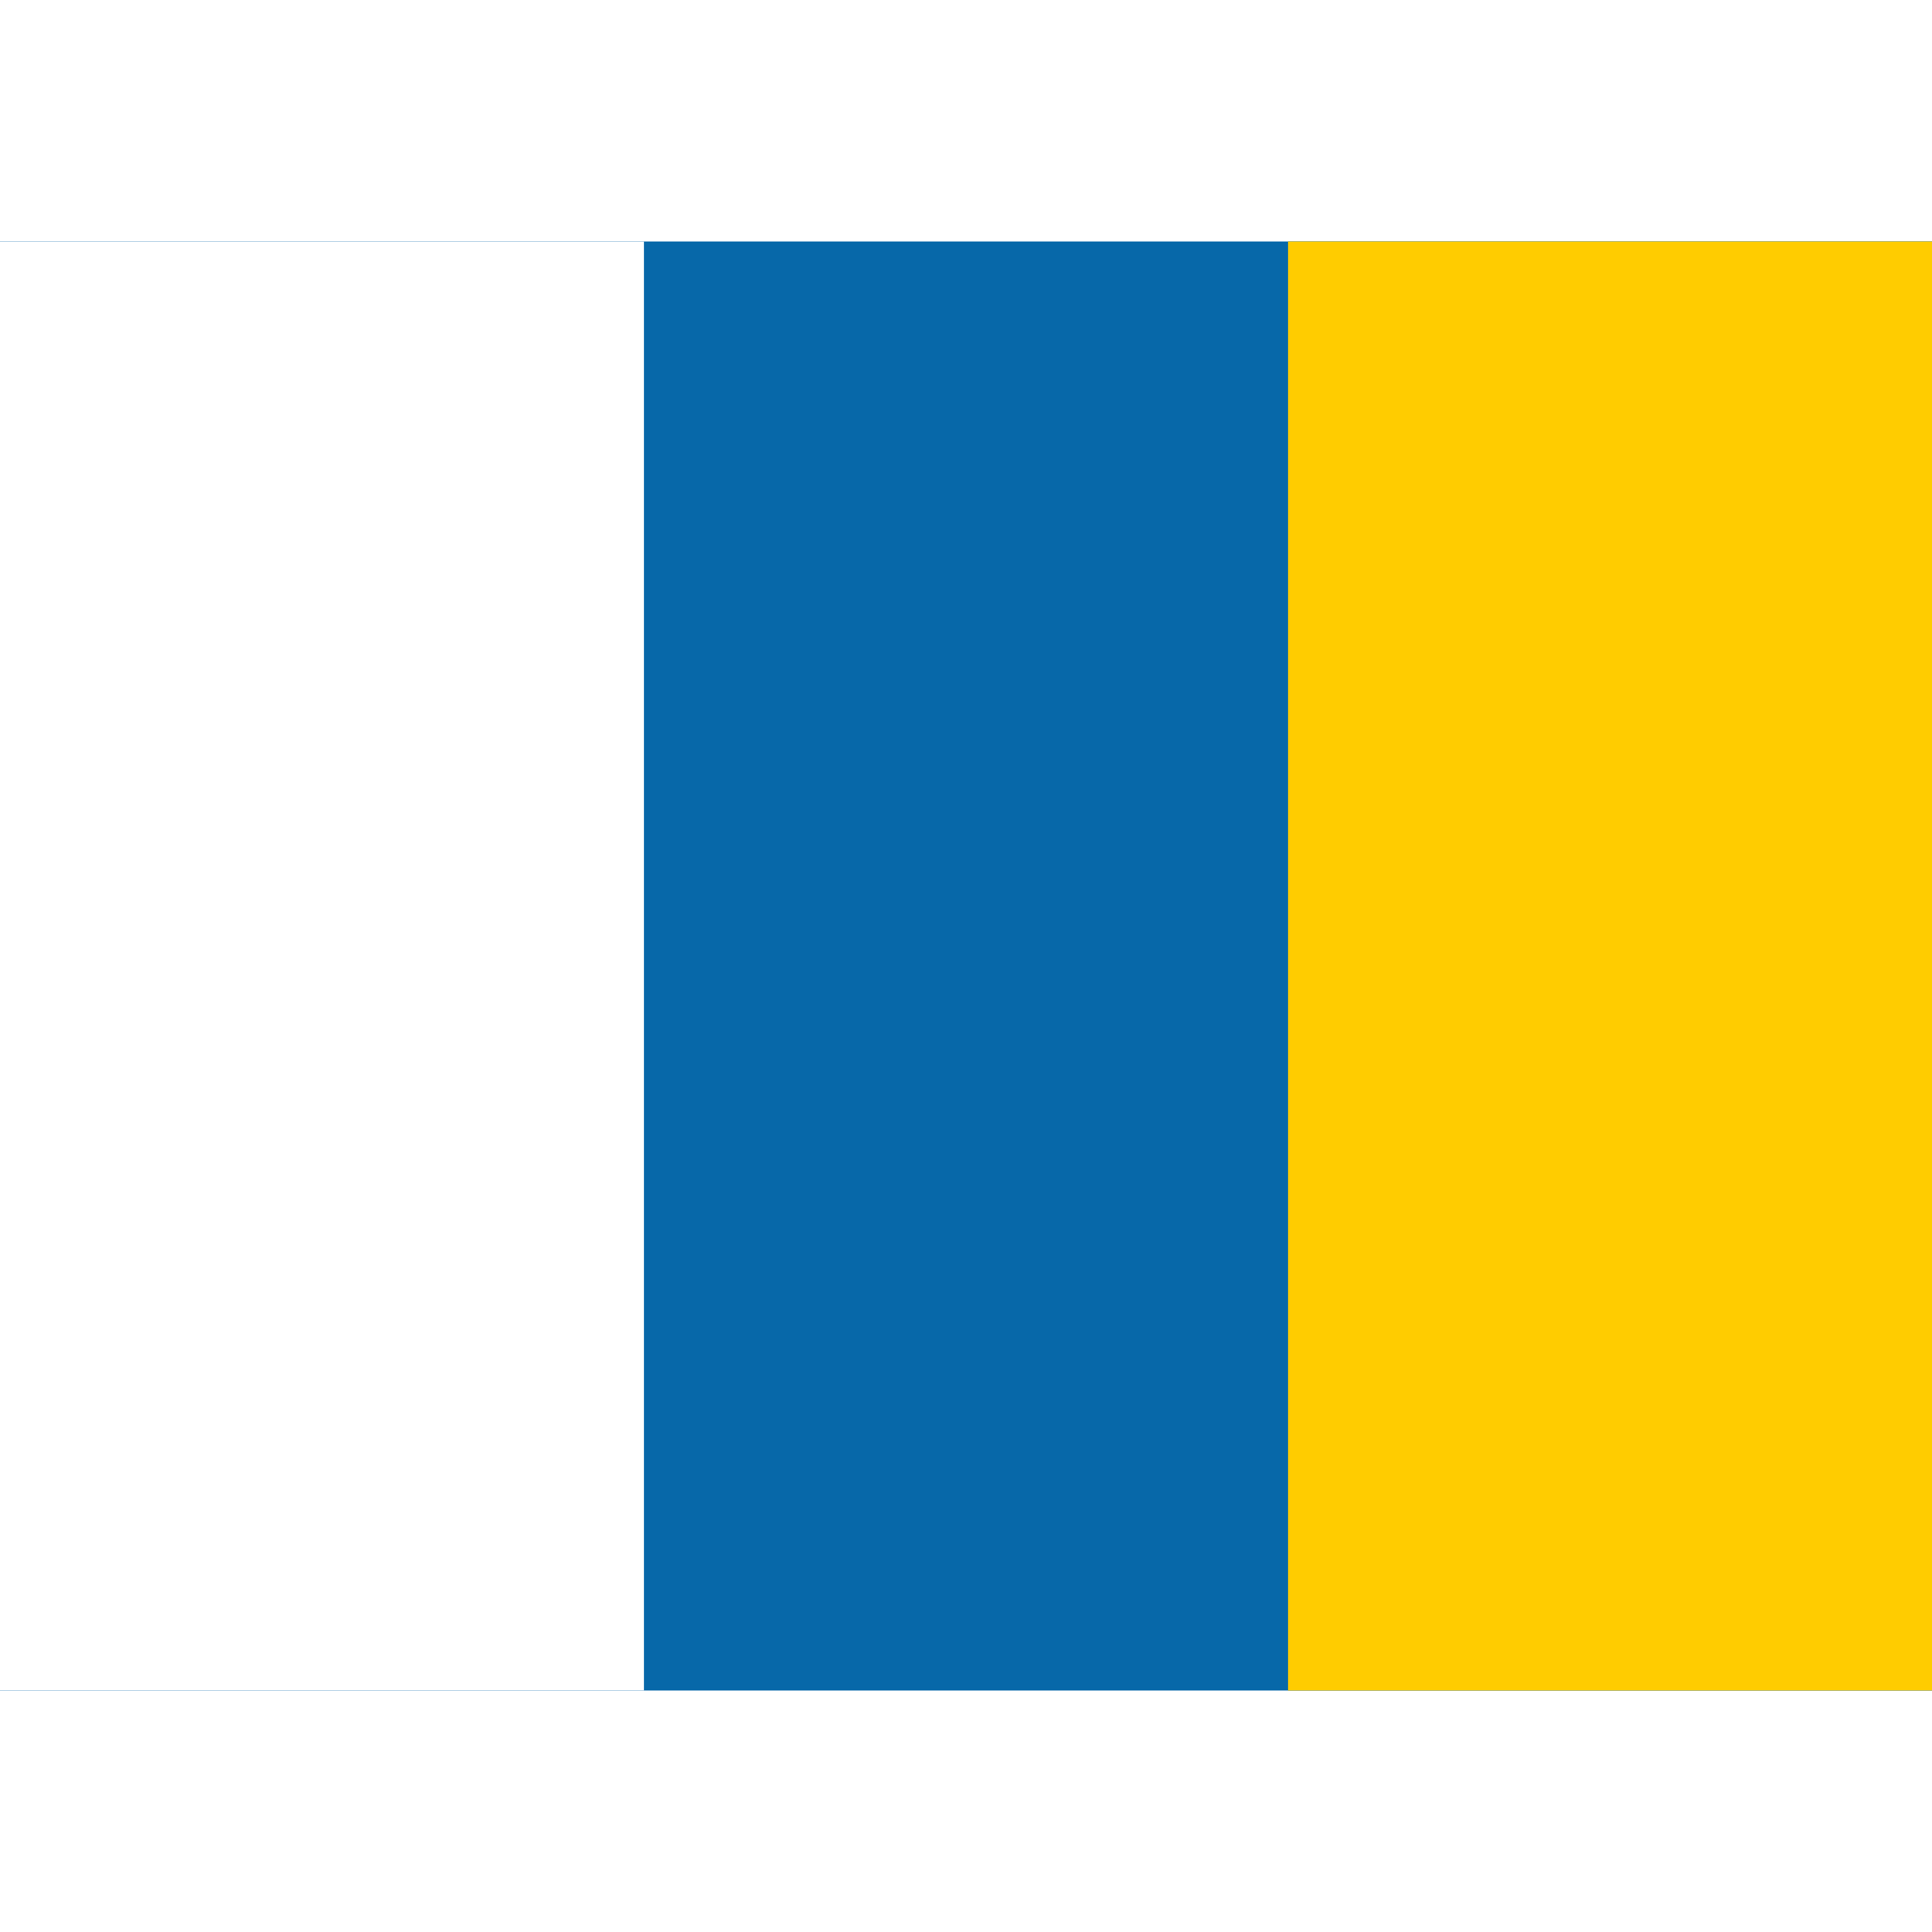 <svg xmlns="http://www.w3.org/2000/svg" id="flag-icons-ic" viewBox="0 0 640 480" height="1em" width="1em">
  <g fill-rule="evenodd" stroke-width="1pt">
    <path fill="#0768a9" d="M0 0h640v480H0z"/>
    <path fill="#fff" d="M0 0h213.3v480H0z"/>
    <path fill="#fc0" d="M426.7 0H640v480H426.7z"/>
  </g>
</svg>

